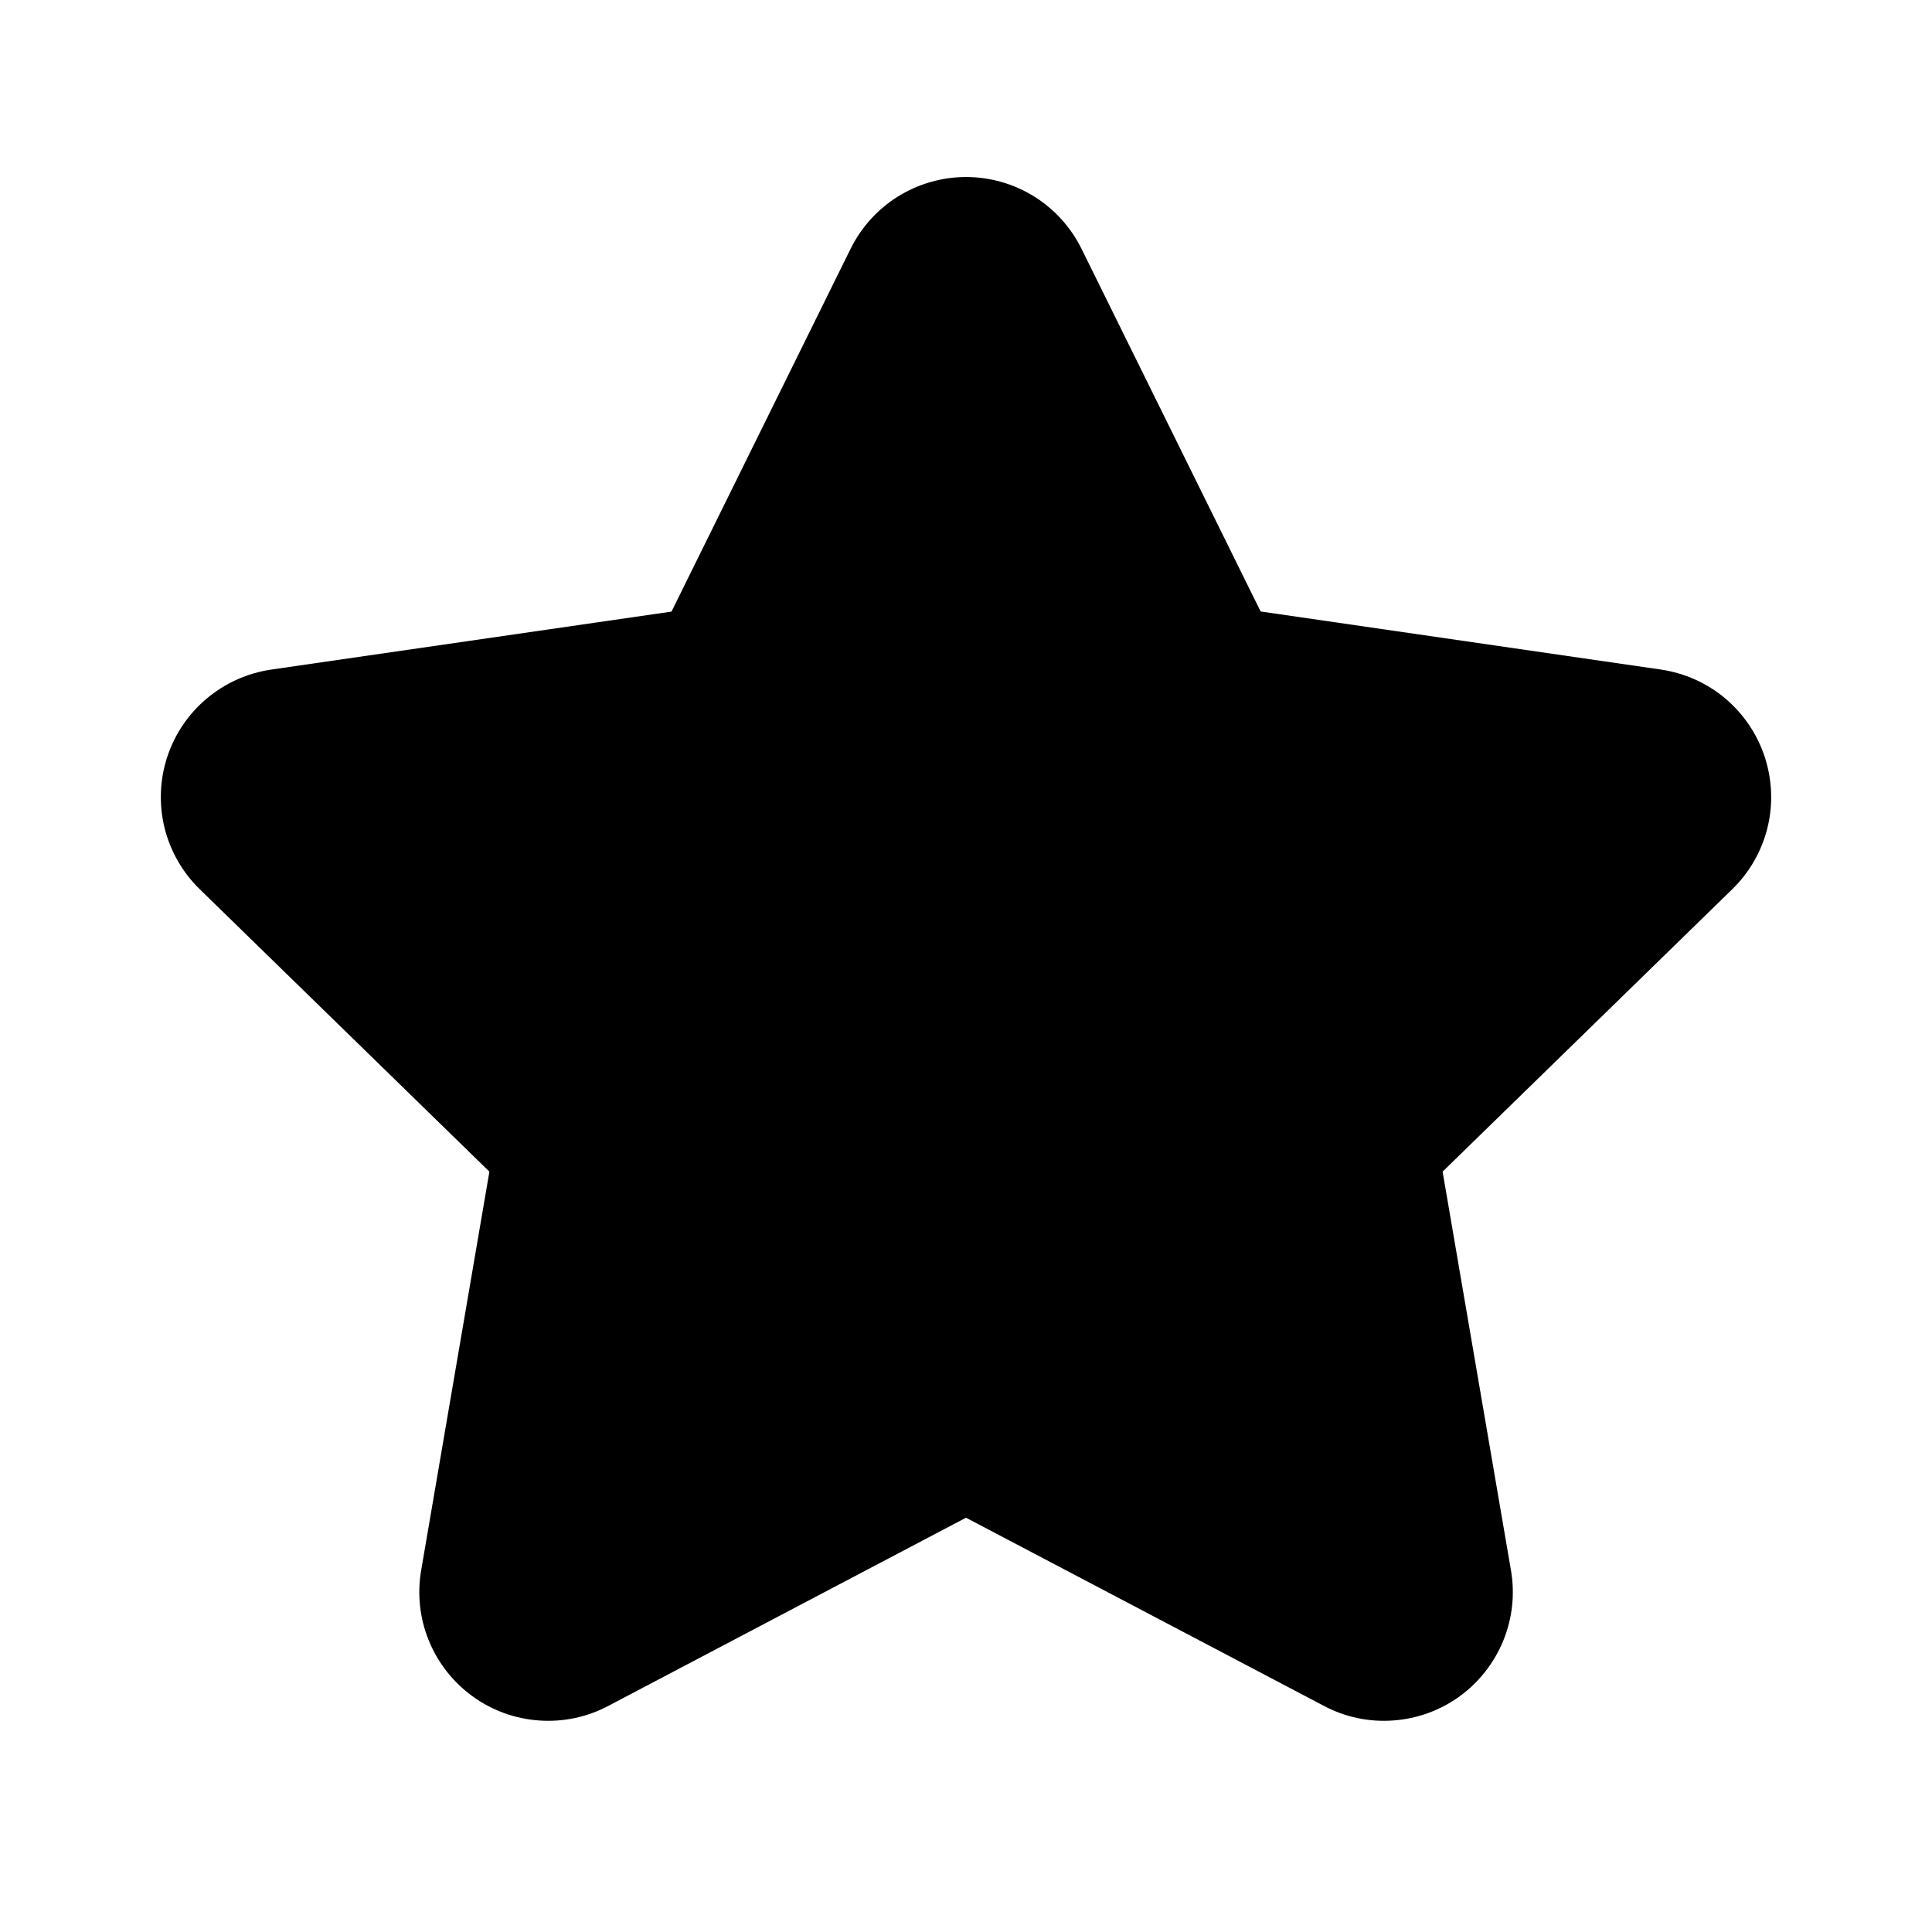 <svg width="16" height="16" viewBox="0 0 16 16" fill="none" xmlns="http://www.w3.org/2000/svg">
<path d="M7.044 2.061C7.132 1.883 7.268 1.732 7.437 1.627C7.606 1.522 7.801 1.466 8.001 1.466C8.2 1.466 8.395 1.522 8.564 1.627C8.733 1.732 8.869 1.883 8.957 2.061L10.44 5.064L13.755 5.545C13.952 5.574 14.137 5.657 14.289 5.785C14.441 5.914 14.554 6.082 14.616 6.272C14.677 6.461 14.685 6.664 14.637 6.857C14.589 7.05 14.488 7.226 14.345 7.365L11.947 9.703L12.513 13.004C12.547 13.2 12.525 13.402 12.45 13.586C12.375 13.77 12.25 13.93 12.09 14.047C11.929 14.164 11.738 14.234 11.54 14.248C11.341 14.263 11.143 14.222 10.967 14.129L8 12.569L5.035 14.129C4.858 14.222 4.66 14.263 4.461 14.248C4.263 14.234 4.072 14.164 3.912 14.047C3.751 13.93 3.626 13.77 3.551 13.586C3.476 13.402 3.454 13.2 3.488 13.004L4.053 9.703L1.655 7.365C1.512 7.226 1.411 7.05 1.363 6.857C1.315 6.663 1.323 6.46 1.384 6.271C1.446 6.082 1.559 5.913 1.712 5.785C1.864 5.657 2.049 5.574 2.247 5.545L5.561 5.065L7.044 2.061Z" fill="black"/>
</svg>
